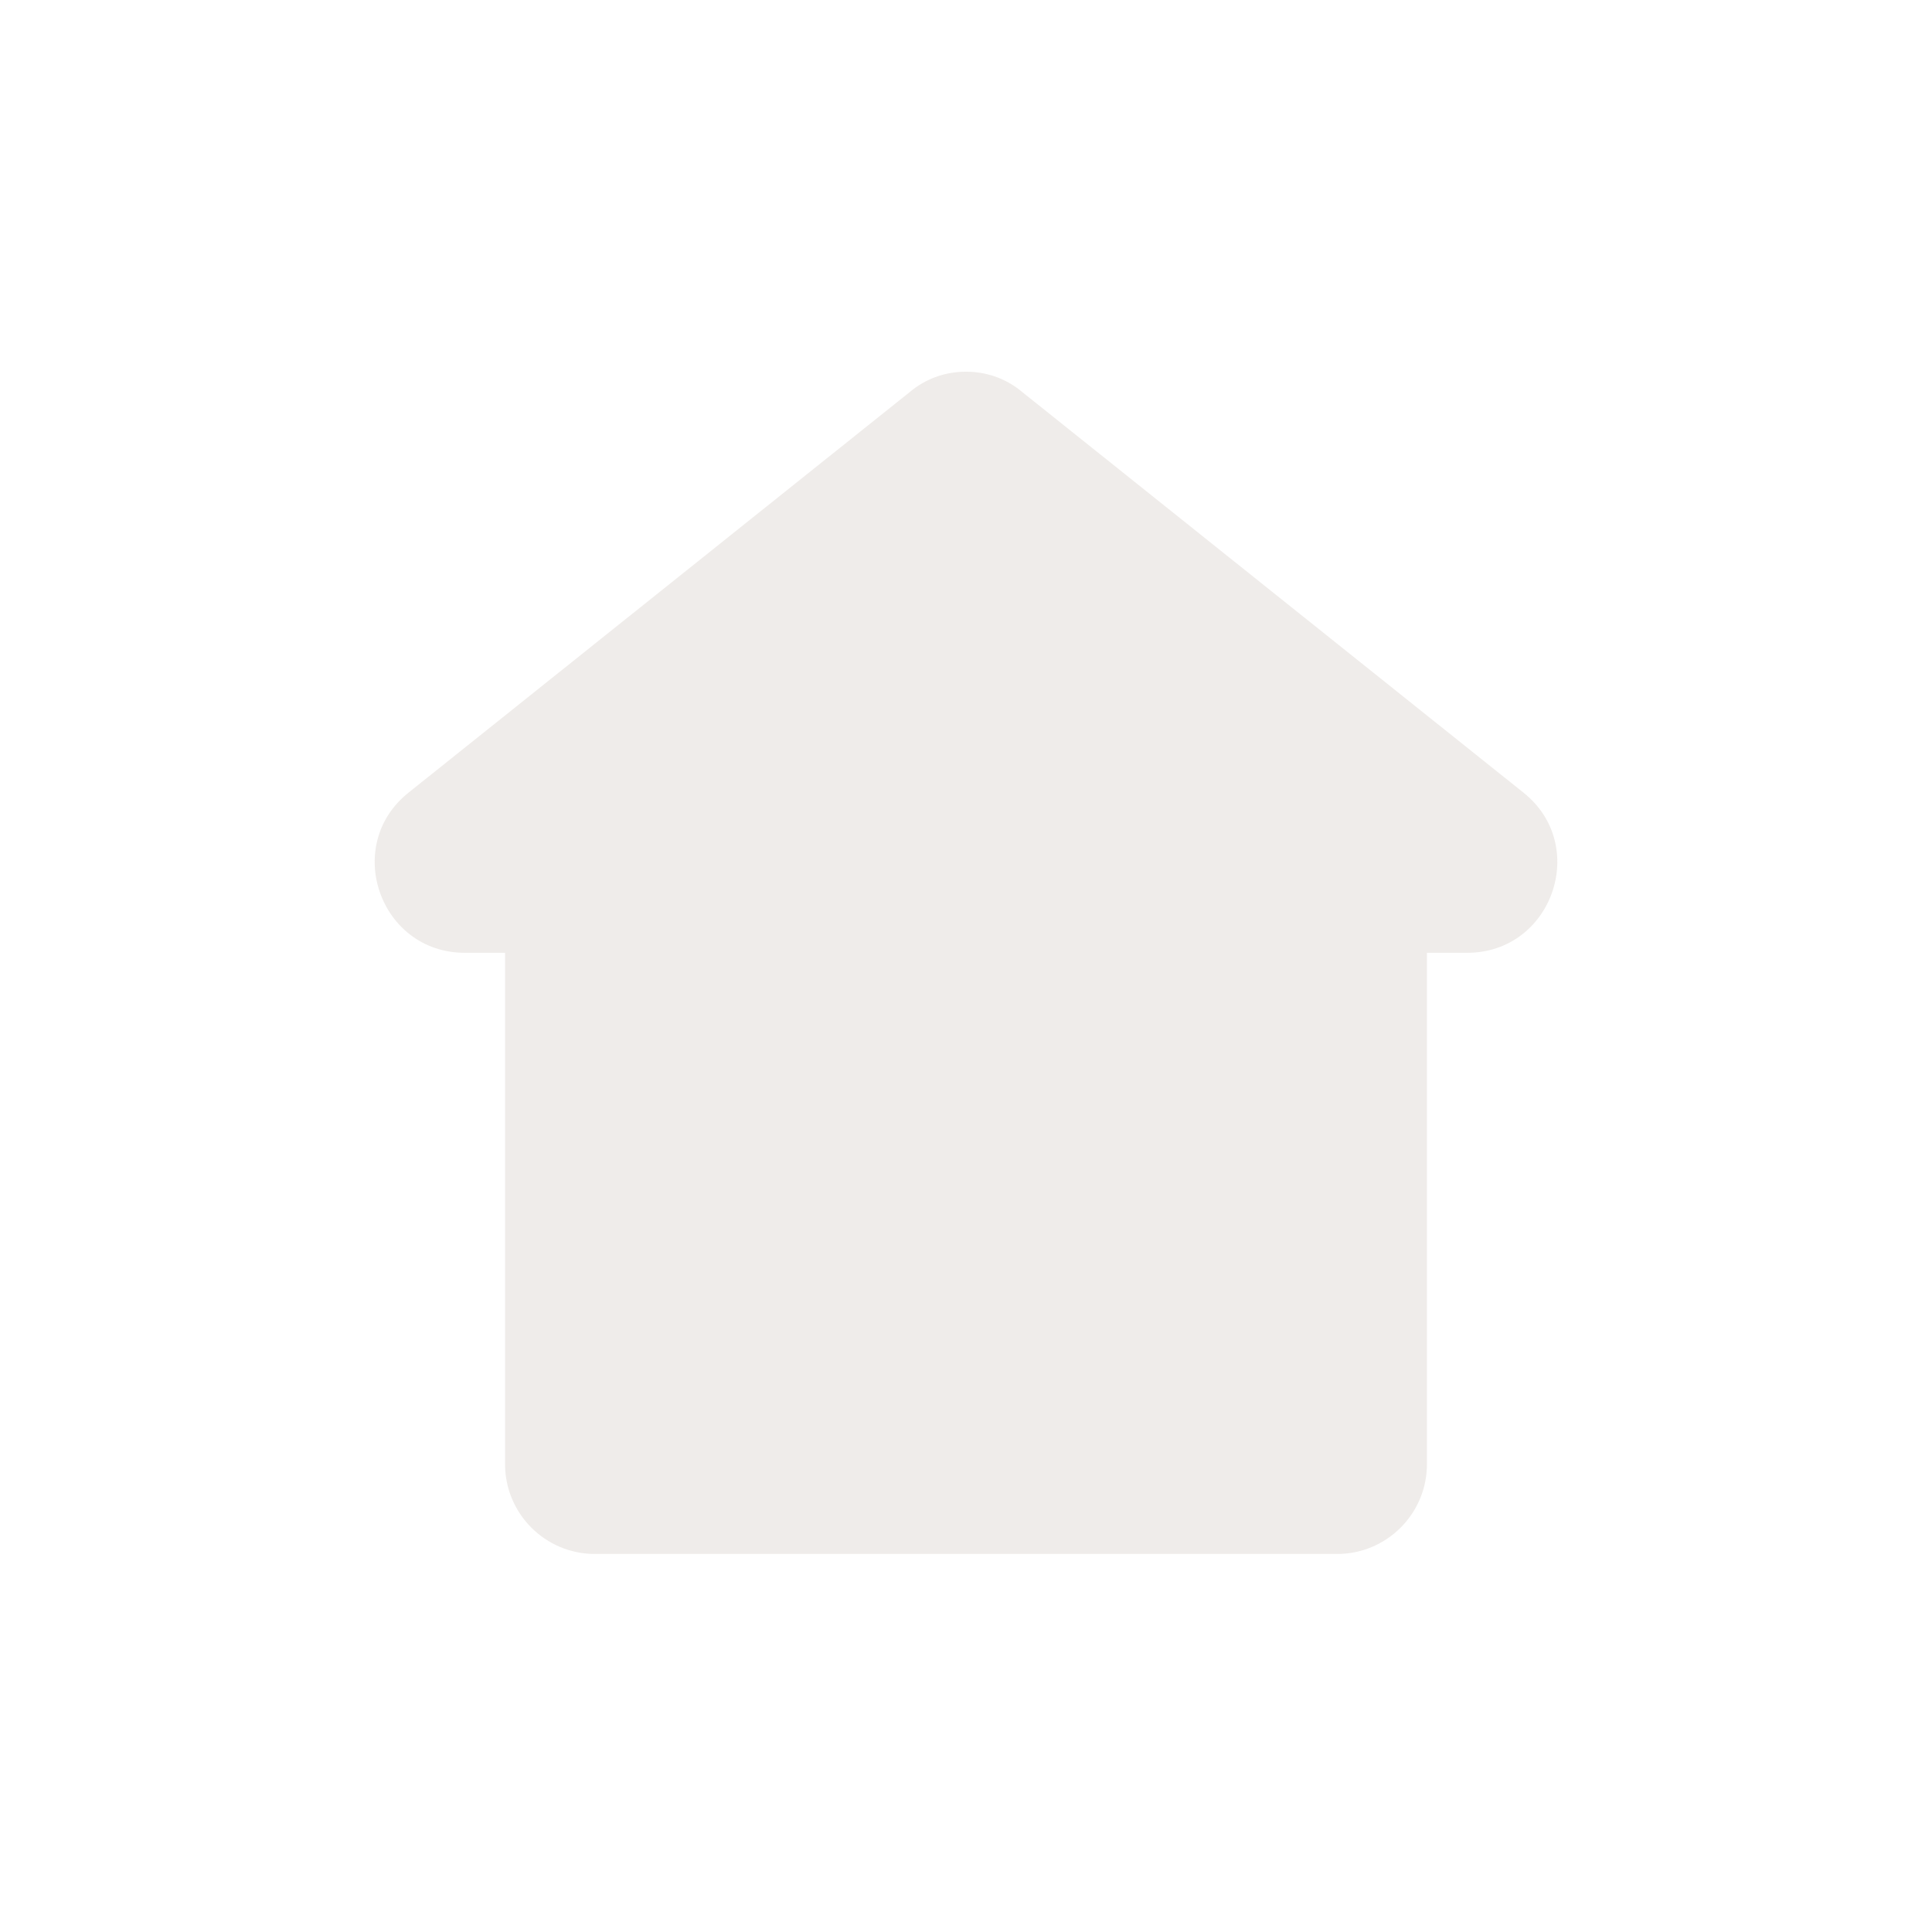 <?xml version="1.0" encoding="UTF-8"?>
<svg xmlns="http://www.w3.org/2000/svg" xmlns:xlink="http://www.w3.org/1999/xlink" width="12" height="12" viewBox="0 0 12 12">
<defs>
<filter id="filter-remove-color" x="0%" y="0%" width="100%" height="100%">
<feColorMatrix color-interpolation-filters="sRGB" values="0 0 0 0 1 0 0 0 0 1 0 0 0 0 1 0 0 0 1 0" />
</filter>
<mask id="mask-0">
<g filter="url(#filter-remove-color)">
<rect x="-1.2" y="-1.2" width="14.4" height="14.4" fill="rgb(0%, 0%, 0%)" fill-opacity="0.796"/>
</g>
</mask>
<clipPath id="clip-0">
<rect x="0" y="0" width="12" height="12"/>
</clipPath>
<g id="source-6" clip-path="url(#clip-0)">
<path fill-rule="nonzero" fill="rgb(92.157%, 90.588%, 89.412%)" fill-opacity="1" d="M 5.984 2.309 C 5.863 2.312 5.746 2.355 5.652 2.434 L 2.539 4.922 C 2.125 5.25 2.359 5.918 2.887 5.918 L 3.137 5.918 L 3.137 9.094 C 3.137 9.402 3.387 9.652 3.695 9.652 C 8.305 9.652 2.754 9.652 8.305 9.652 C 8.613 9.652 8.863 9.402 8.863 9.094 L 8.863 5.918 L 9.113 5.918 C 9.641 5.918 9.875 5.25 9.461 4.922 L 6.348 2.434 C 6.246 2.348 6.117 2.305 5.984 2.309 Z M 5.984 2.309 "/>
</g>
</defs>
<g mask="url(#mask-0)">
<use xlink:href="#source-6"/>
</g>
</svg>
